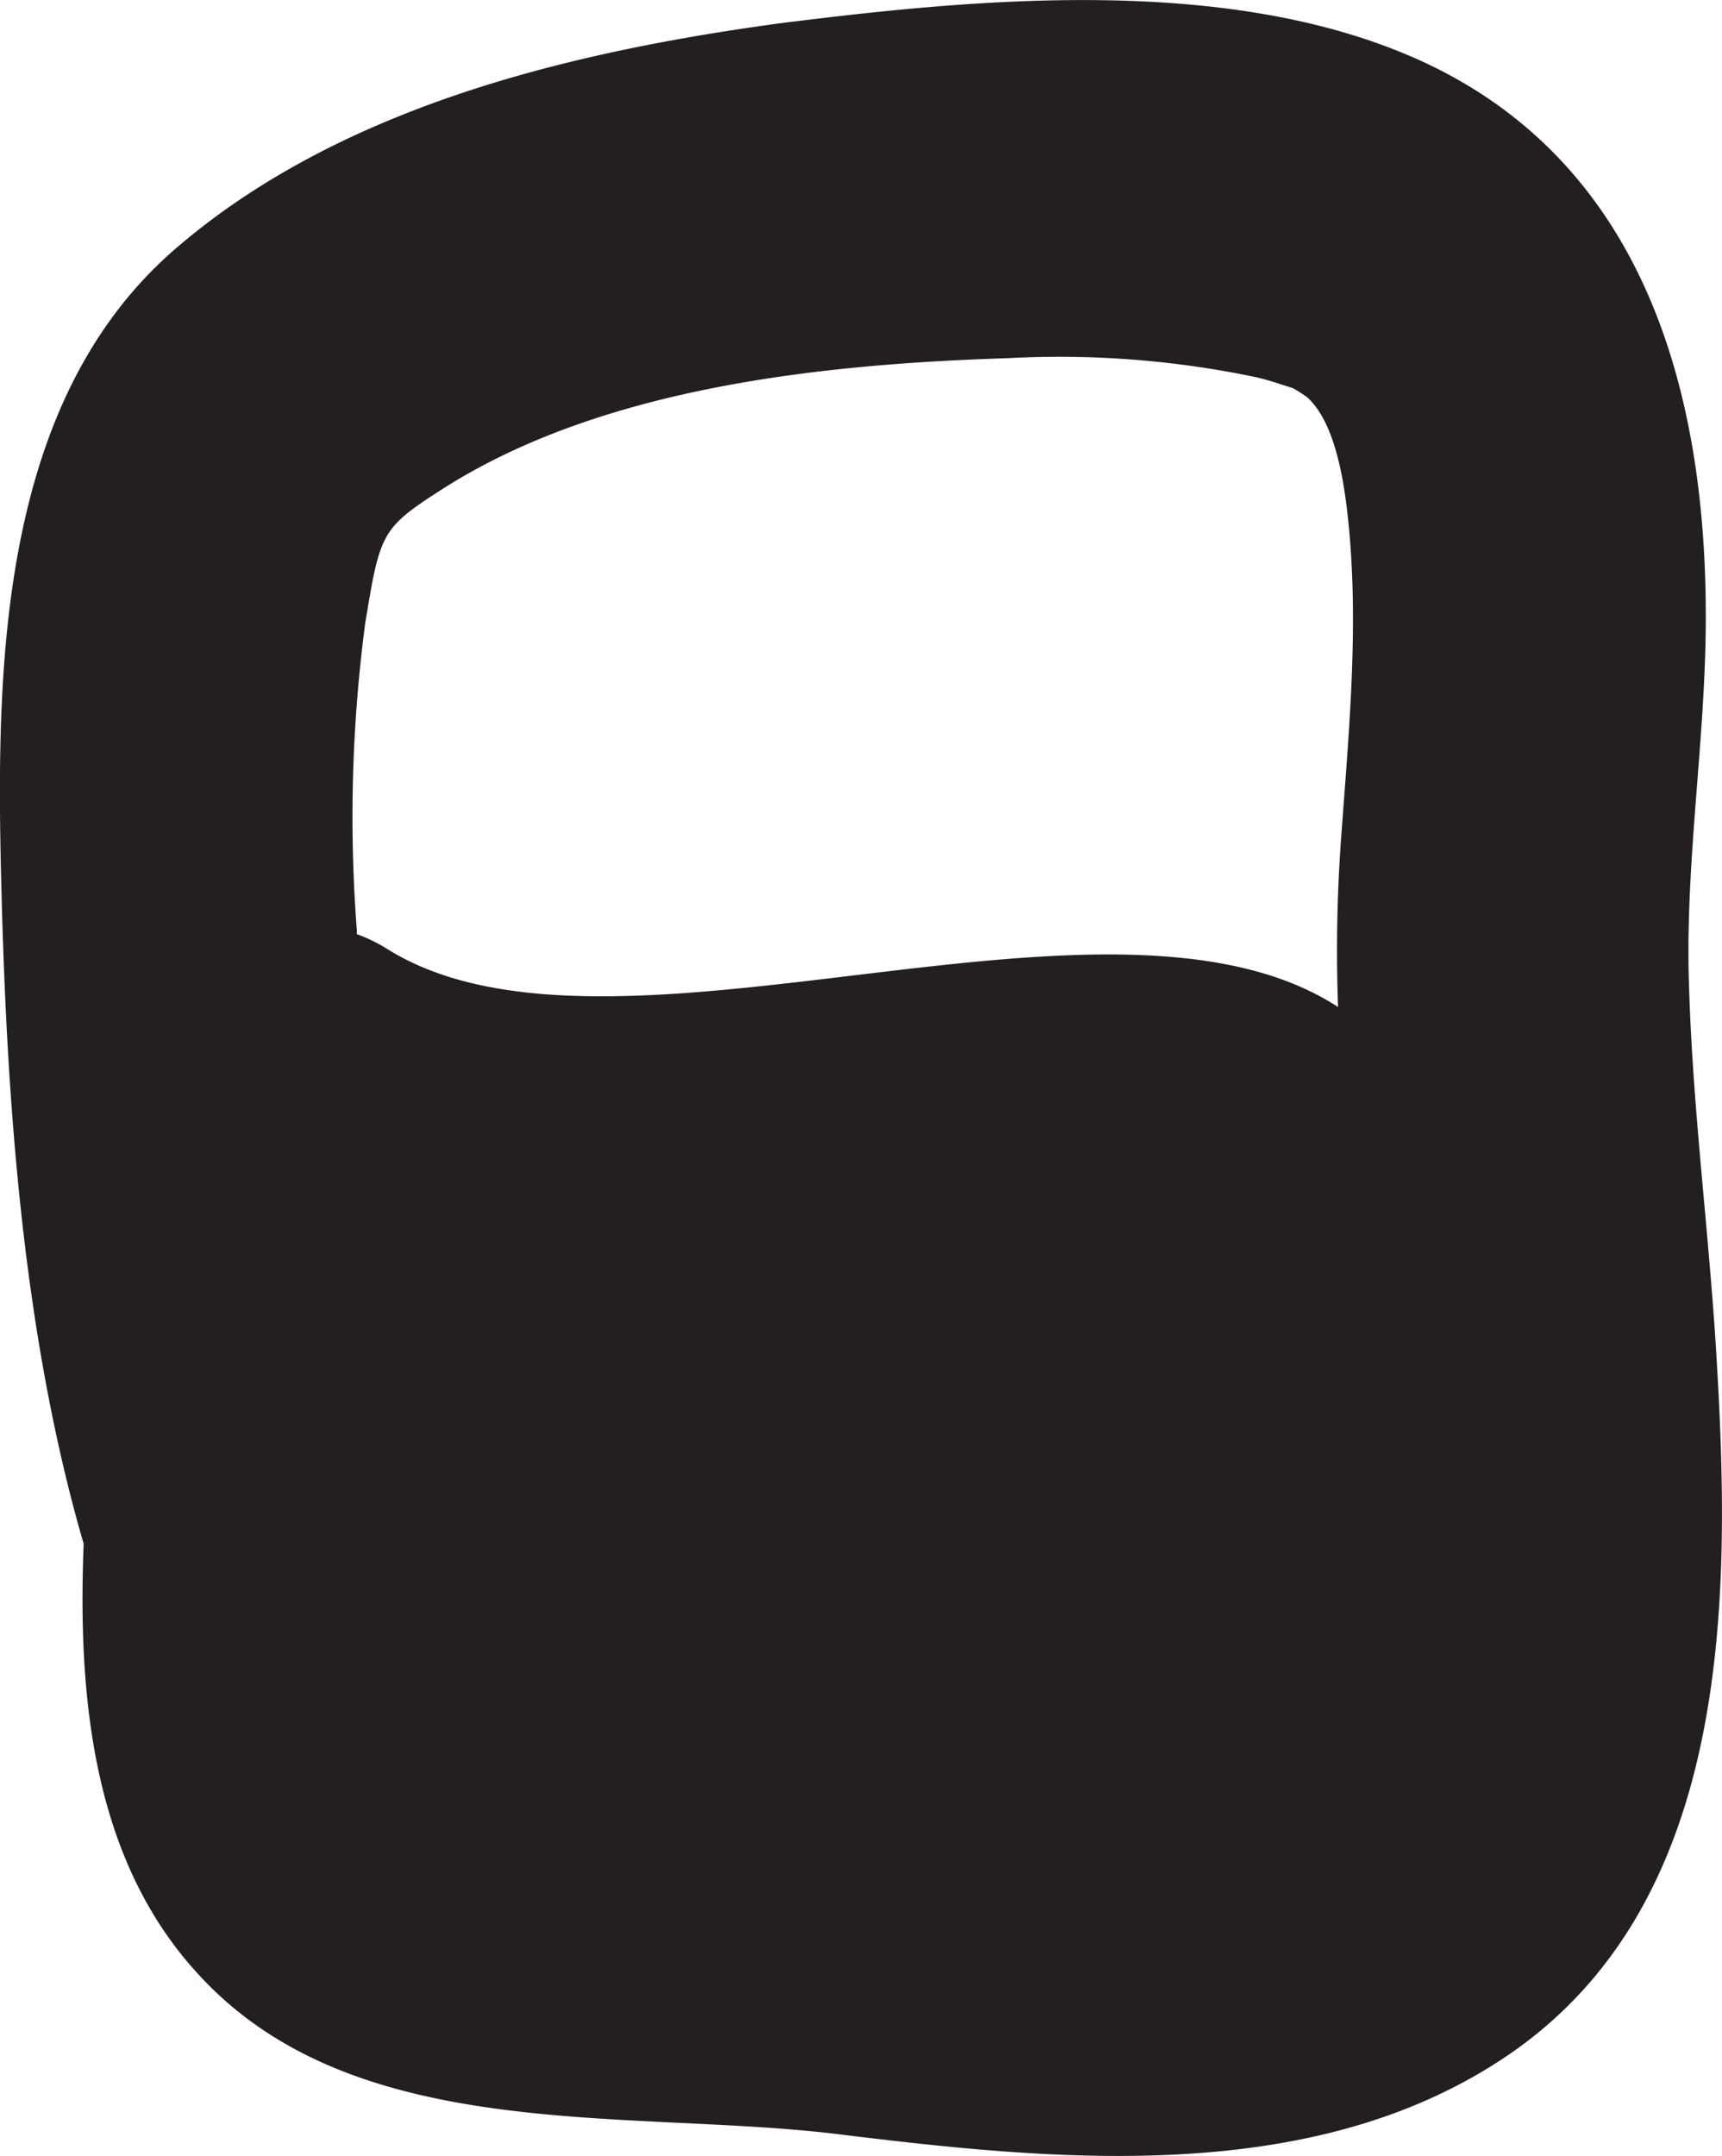 <svg id="Layer_1" data-name="Layer 1" xmlns="http://www.w3.org/2000/svg" viewBox="0 0 73.06 91.44"><defs><style>.cls-1{fill:#231f20;}</style></defs><title>mustache6</title><path class="cls-1" d="M72.81,57.28c-.32-5.17-1-10.32-1.15-15.51-.16-4.69.55-9.41.69-14.1.3-10.57-2.37-21.23-13-25.49C51.44-1,41.29-.05,33,1,24.15,2.21,14.46,4.53,7.49,10.51-.22,17.13-.18,28.74.07,38.08.31,47,1,56.71,3.55,65.48c-.28,6.94.53,13.67,5,18.4C15.23,91,26.7,89.43,35.59,90.52c9.27,1.14,20.09,2.21,28.28-3.28C73.57,80.74,73.45,67.67,72.81,57.28ZM15.49,26.47c.63-3.83.67-4.05,3.19-5.67,6.77-4.37,16.17-5.36,24.11-5.61A40.69,40.69,0,0,1,53.3,16c.53.12,1,.29,1.55.46a5.82,5.82,0,0,1,.61.39c1.11,1,1.49,3.2,1.67,4.6.59,4.75.09,9.63-.25,14.38a66.23,66.23,0,0,0-.11,6.88C47,36.36,25.89,46.23,16.4,40.23a6.84,6.84,0,0,0-1.26-.61c0-.05,0-.1,0-.16A62.84,62.84,0,0,1,15.49,26.47Z"/></svg>